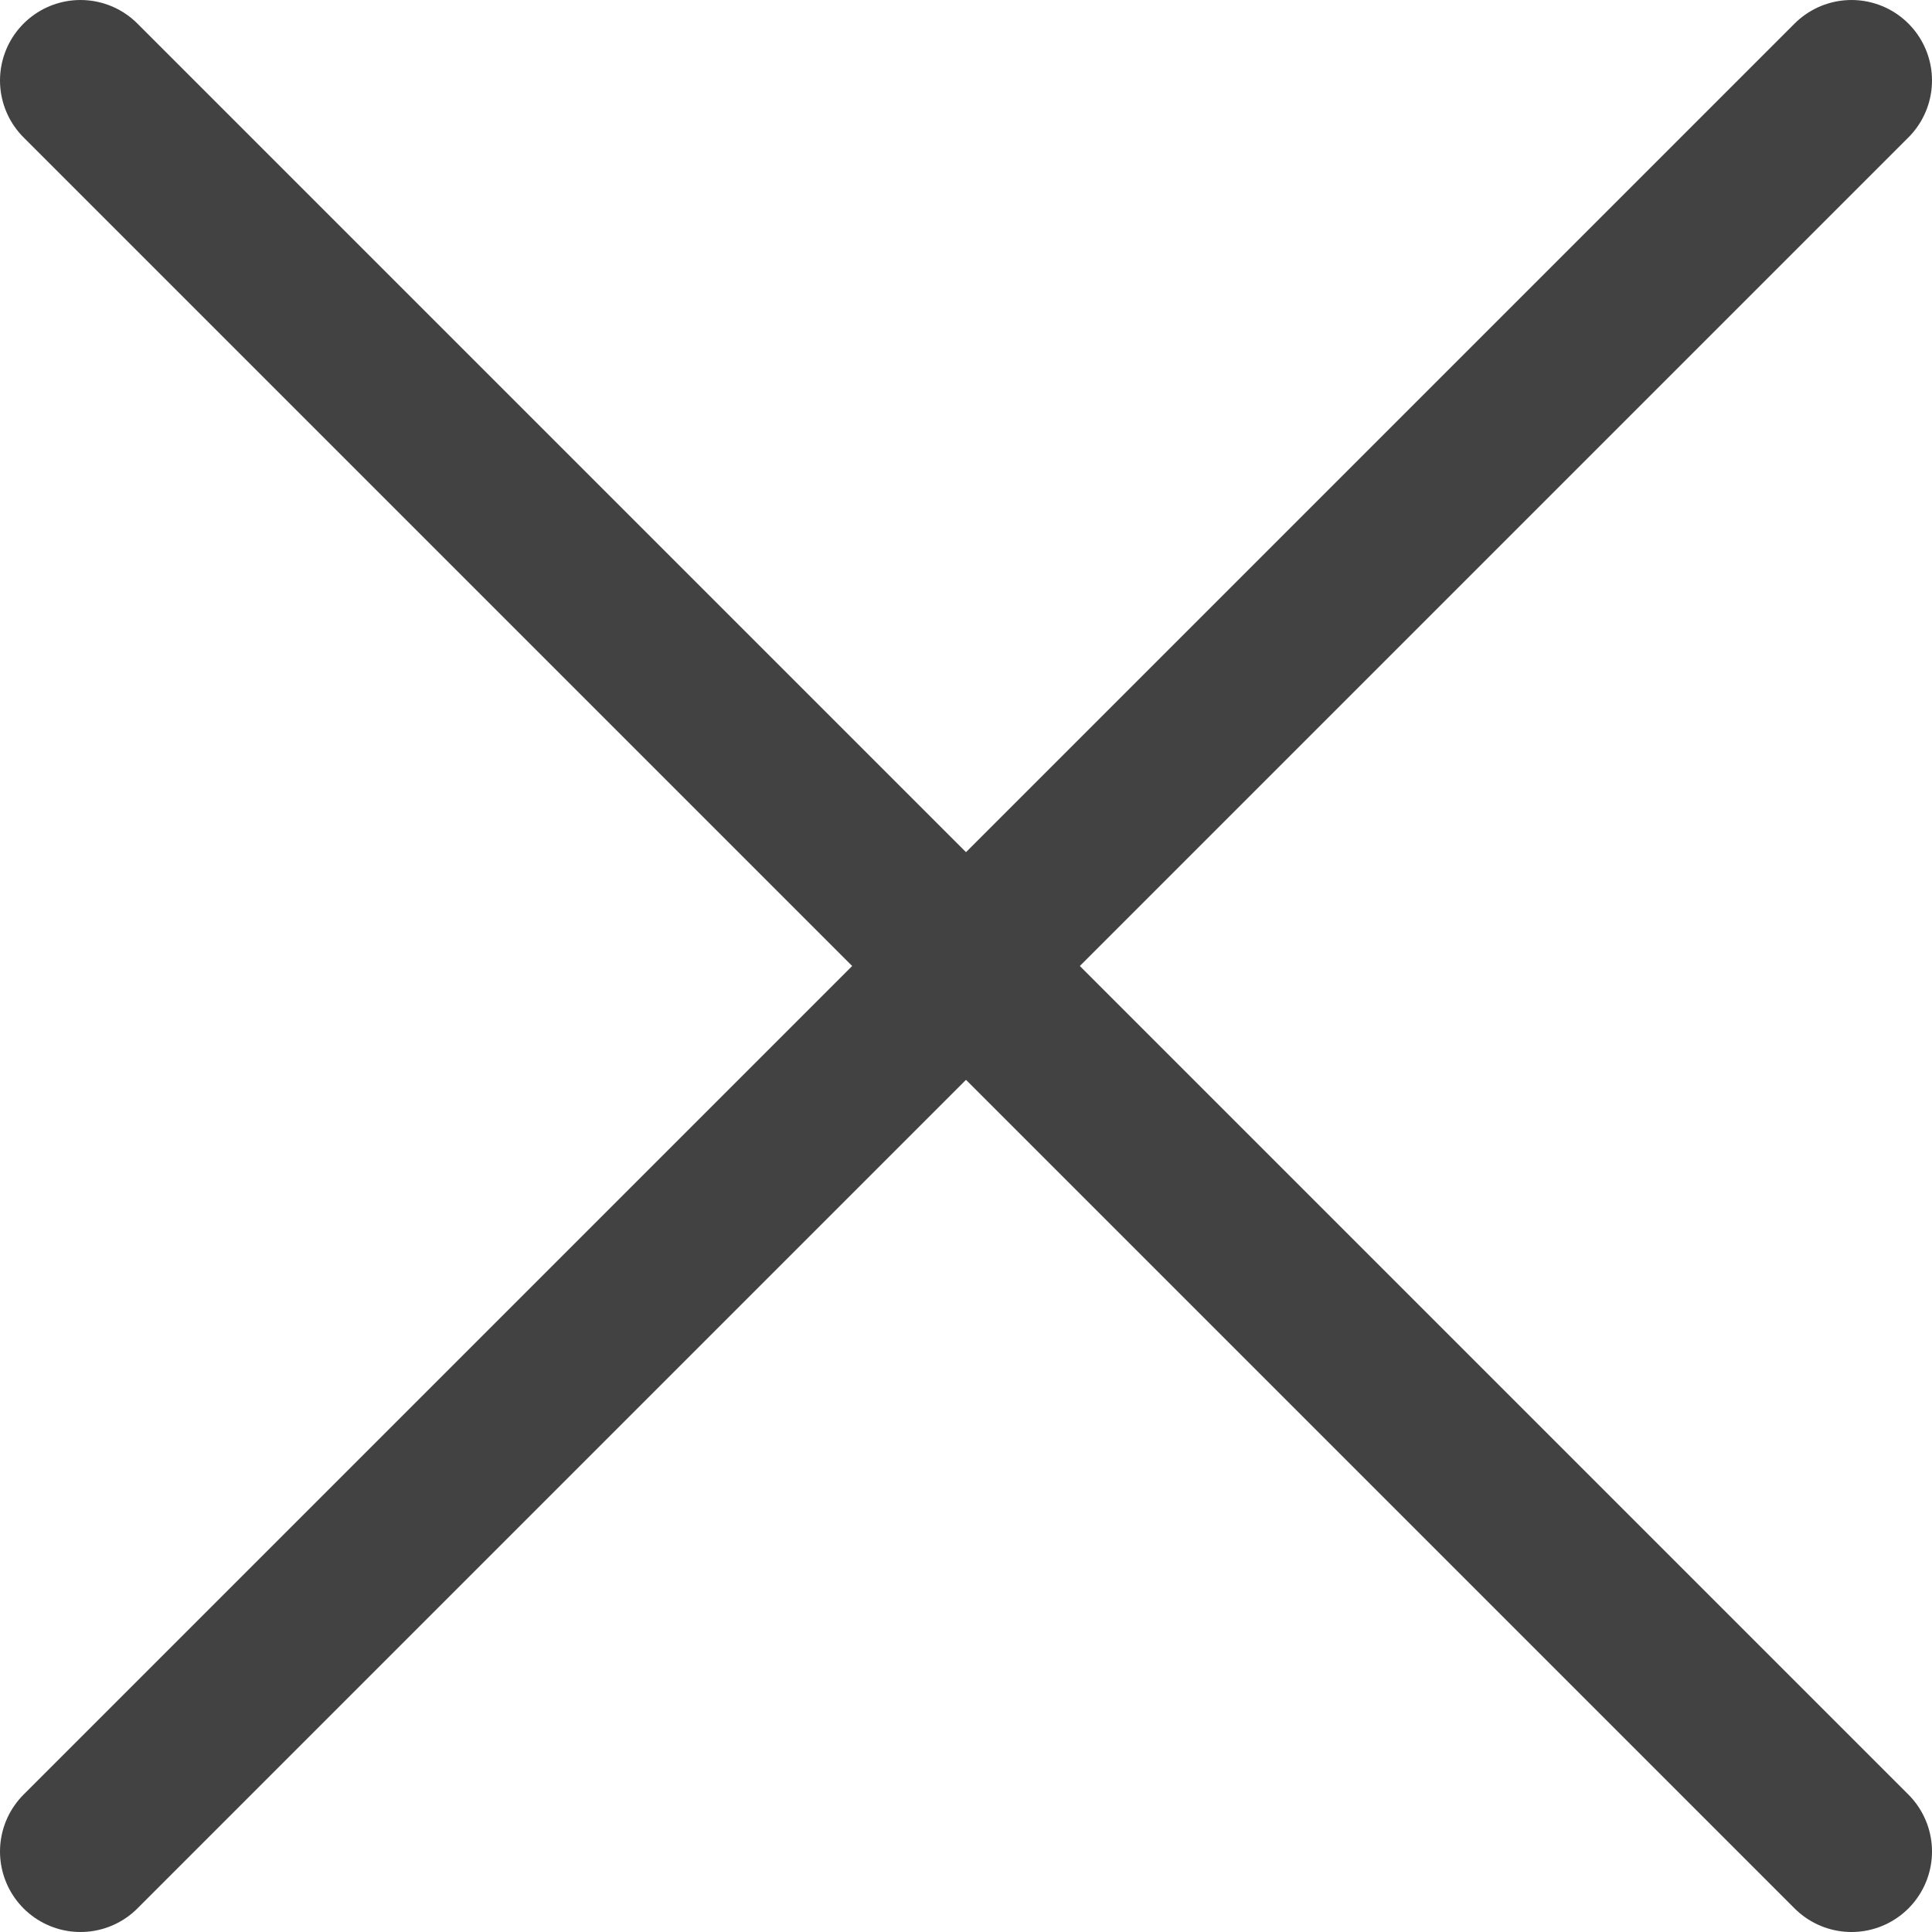 <svg width="24" height="24" viewBox="0 0 24 24" fill="none" xmlns="http://www.w3.org/2000/svg">
<path d="M23 1L1 23" stroke="#424242" stroke-width="2" stroke-linecap="round" stroke-linejoin="round"/>
<path d="M1 1L23 23" stroke="#424242" stroke-width="2" stroke-linecap="round" stroke-linejoin="round"/>
</svg>
